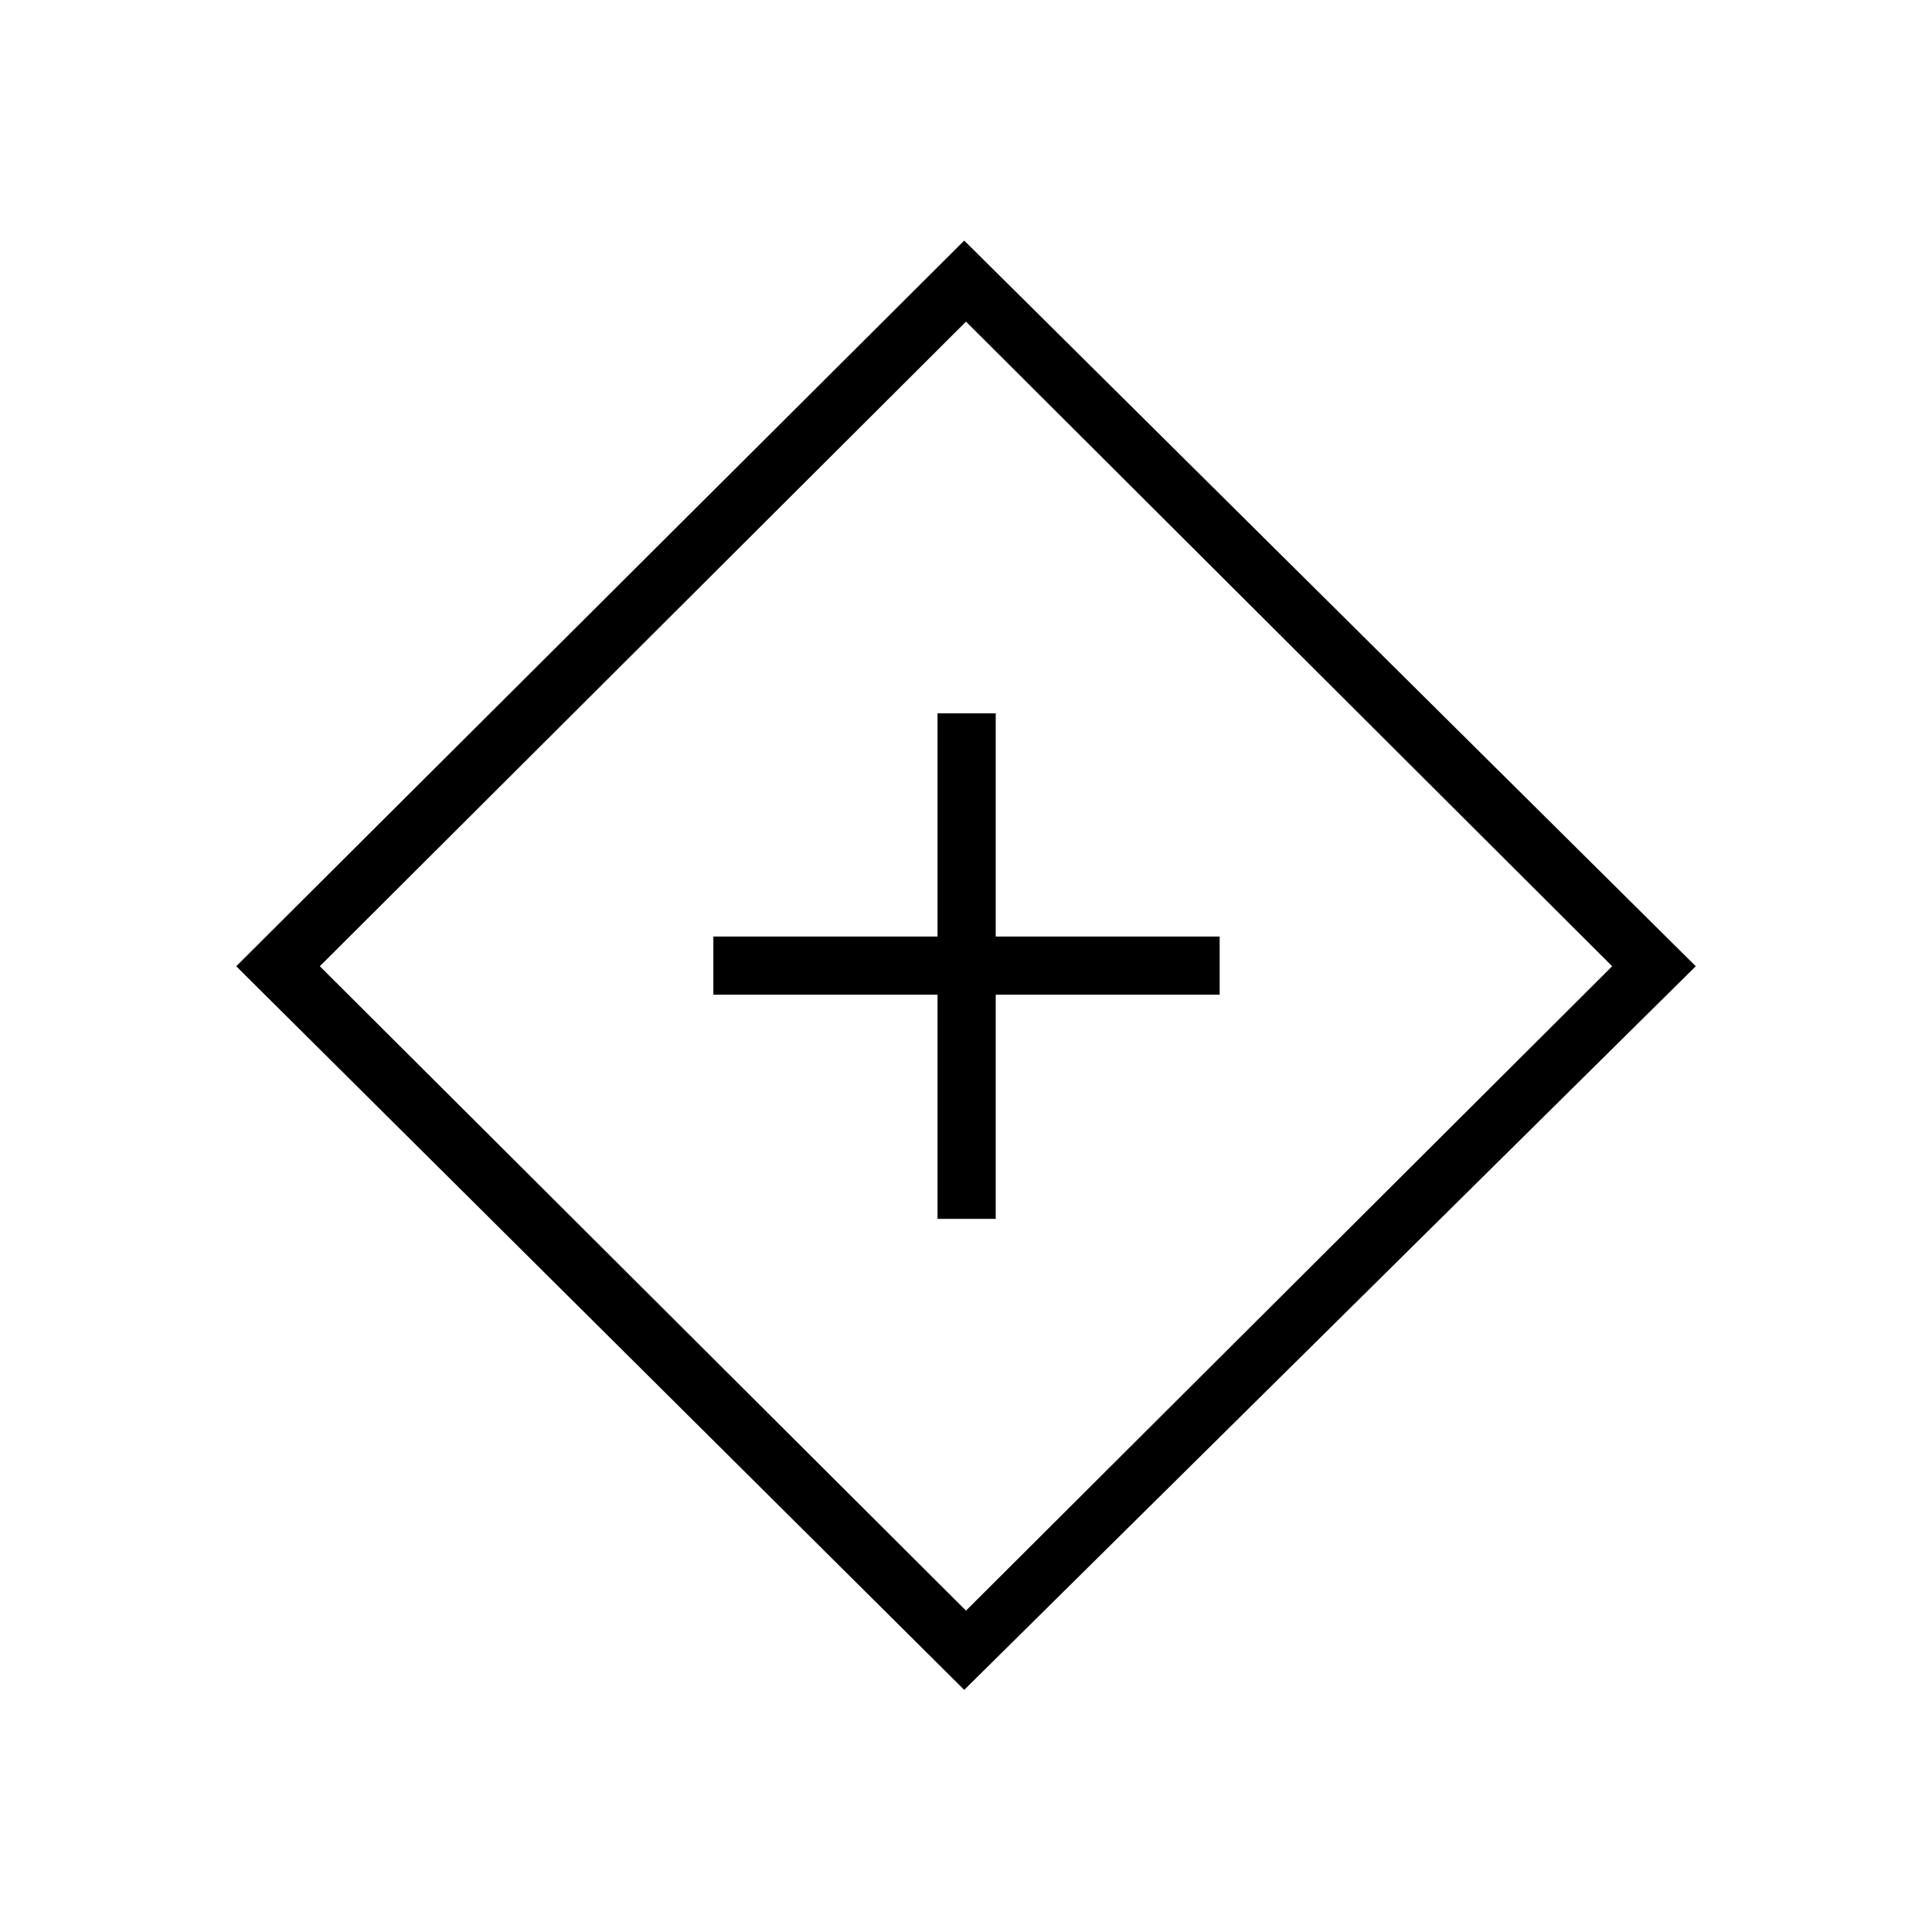 <svg xmlns="http://www.w3.org/2000/svg" height="20" viewBox="0 -960 960 960" width="20"><path d="M465.85-354.35h28.92v-111.38h111.27v-28.92H494.77v-110.89h-28.92v110.89H354.46v28.92h111.39v111.38Zm13.27 234.04L117.38-479.88l361.74-360.58 363.5 360.58-363.5 359.57Zm.88-39.38 321.08-320.19L480-800.19 158.92-479.88 480-159.69ZM480-480Z"/></svg>